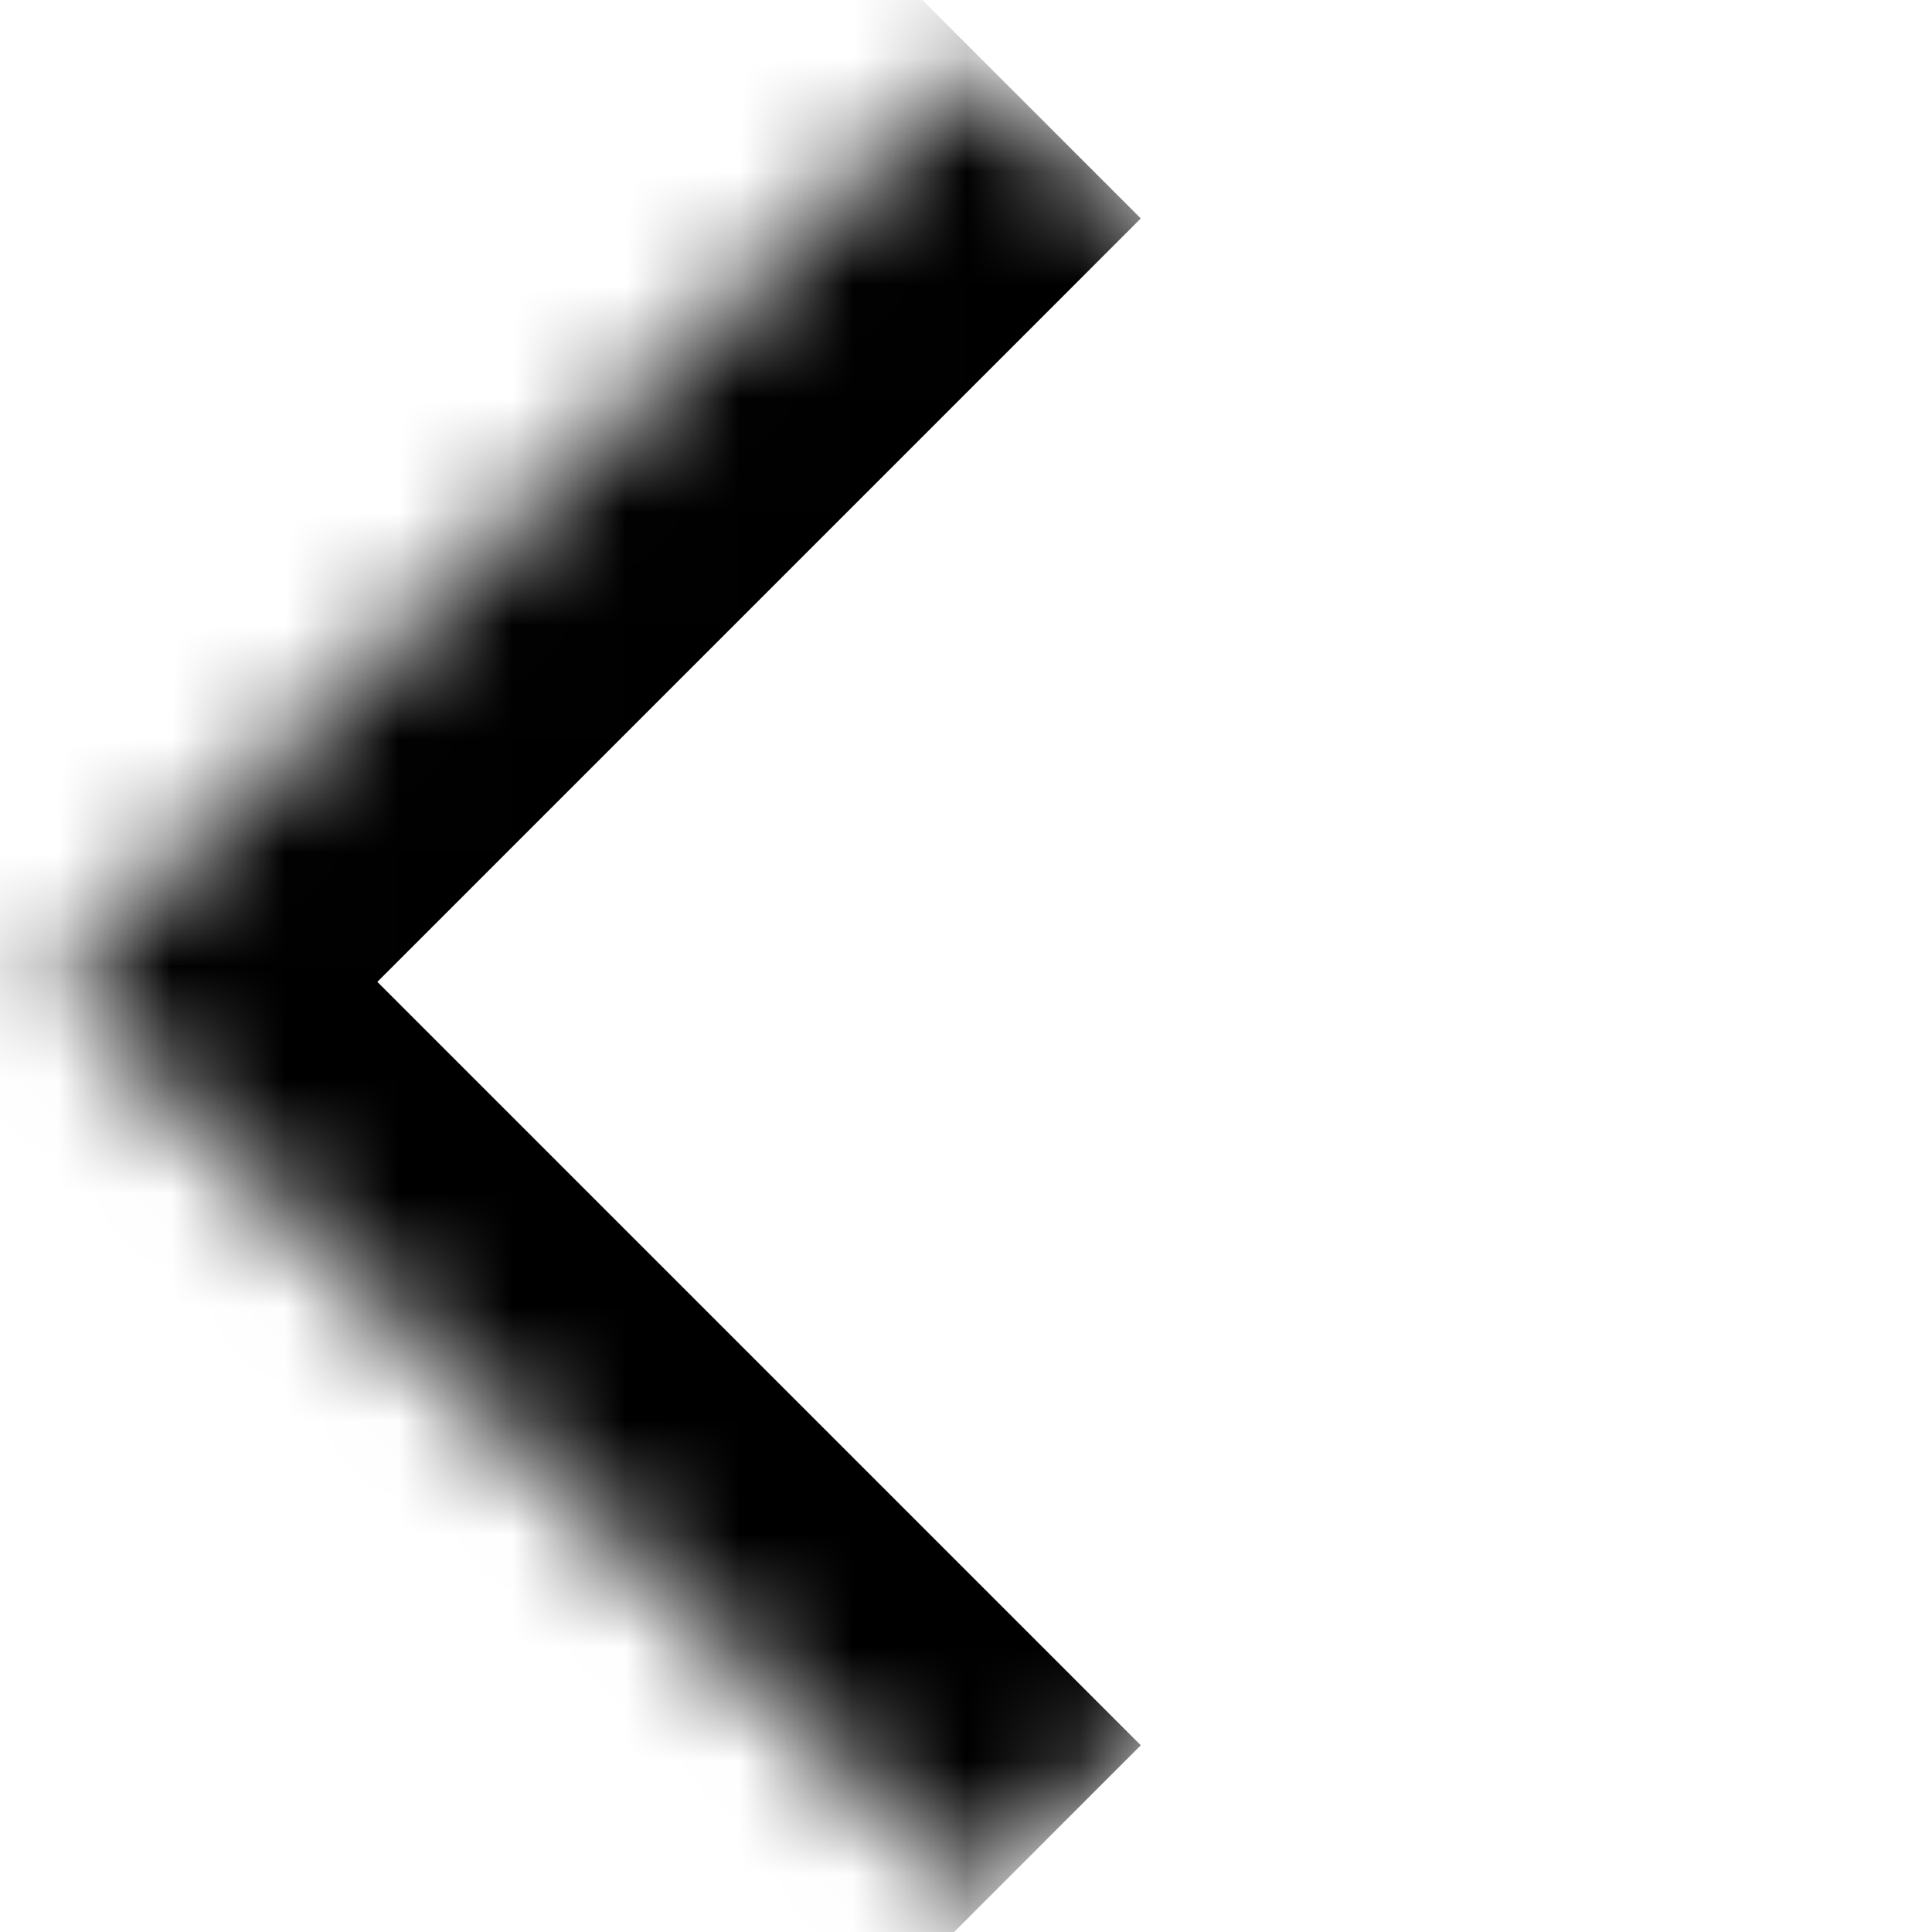 <svg width="17" height="17" viewBox="0 0 17 17" fill="none" xmlns="http://www.w3.org/2000/svg">
<mask id="path-1-inside-1_52_2214" fill="white">
<path d="M8.624 0.508L16.756 8.64L8.624 16.771L0.492 8.64L8.624 0.508Z"/>
</mask>
<path d="M0.492 8.64L-0.922 7.225L-2.336 8.64L-0.922 10.054L0.492 8.64ZM10.038 15.357L1.906 7.225L-0.922 10.054L7.21 18.186L10.038 15.357ZM1.906 10.054L10.038 1.922L7.21 -0.906L-0.922 7.225L1.906 10.054Z" fill="black" mask="url(#path-1-inside-1_52_2214)"/>
</svg>

